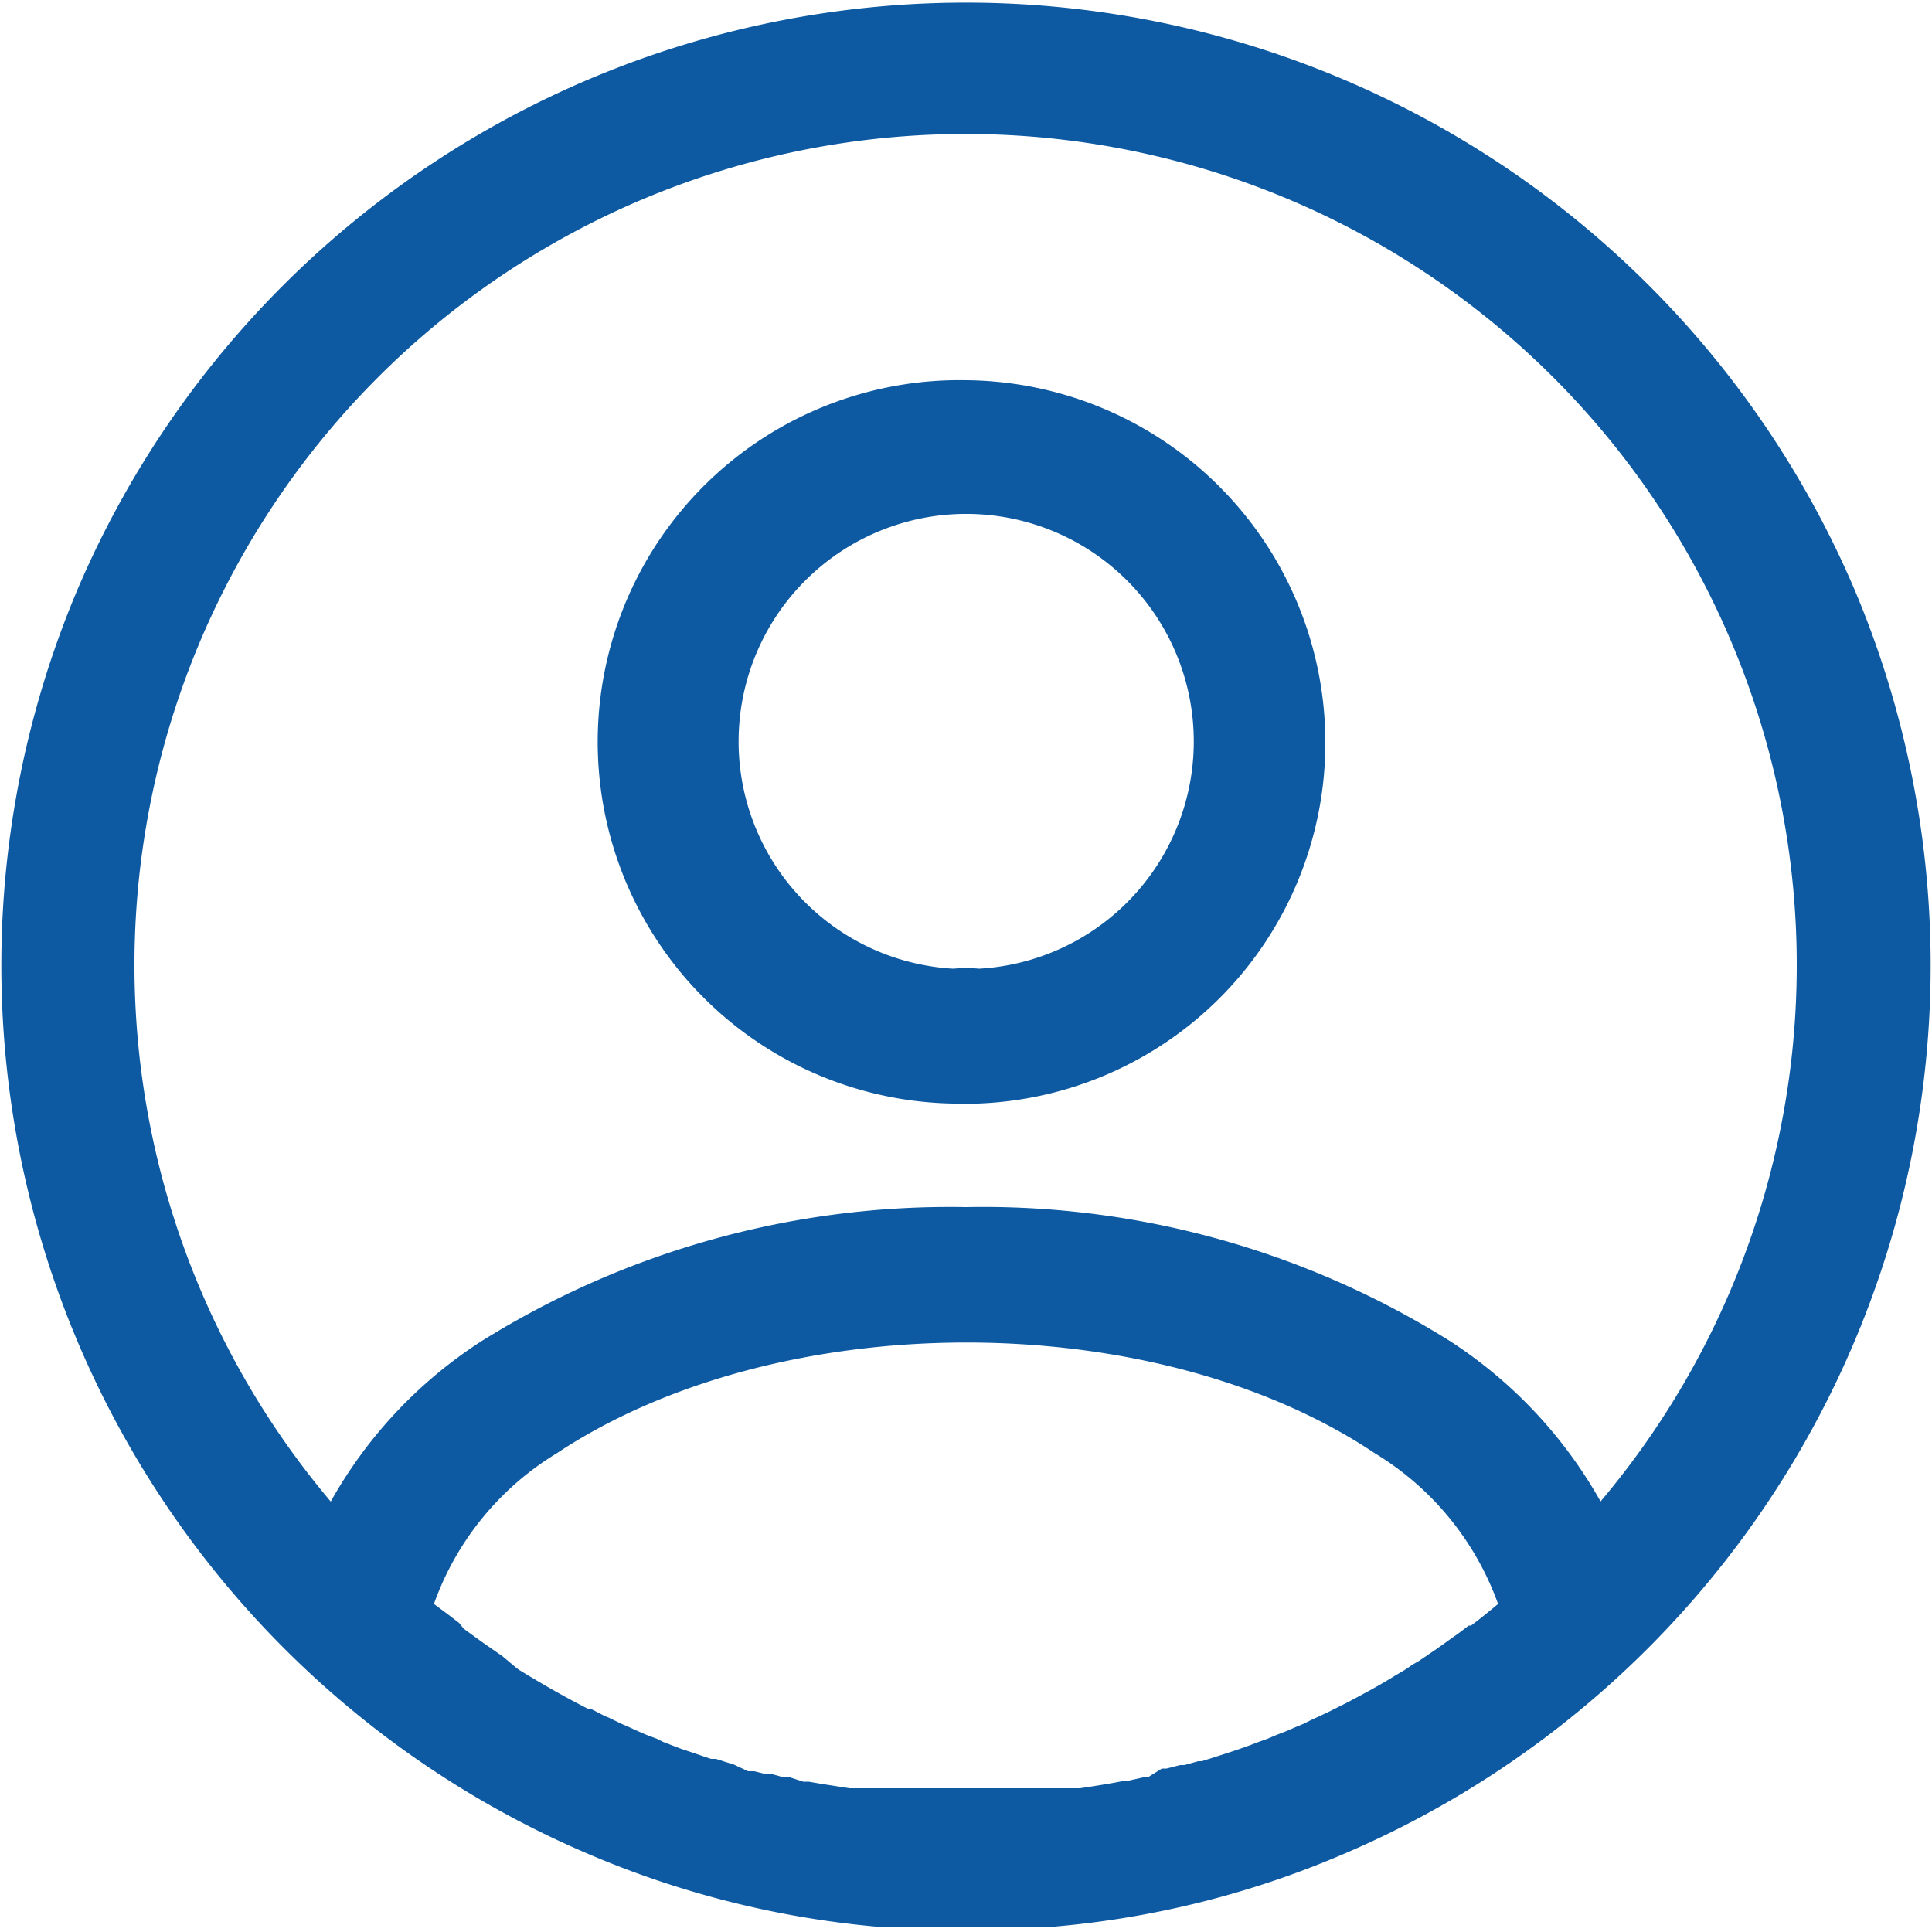 <svg id="Layer_1" data-name="Layer 1" xmlns="http://www.w3.org/2000/svg" viewBox="0 0 50 50"><path d="M25,9.84a9.36,9.36,0,0,0-.34,18.72,1.27,1.27,0,0,0,.28,0H25l.24,0h.06a9.34,9.34,0,0,0,9-9.34h0A9.38,9.38,0,0,0,25,9.84Zm.34,15.23a3.75,3.75,0,0,0-.67,0,5.89,5.89,0,1,1,.67,0Z" transform="translate(0)" fill="#0d5aa3"/><path d="M48,15.27A25,25,0,0,0,2,15.27,25,25,0,0,0,15.27,48a24.56,24.56,0,0,0,7.39,1.86h.05l.51,0h.18l.4,0,.39,0h2l.41,0h.17l.53,0h0A24.26,24.26,0,0,0,34.73,48,25,25,0,0,0,48,15.27ZM11.23,41.51a7.51,7.51,0,0,1,3.18-3.9c5.76-3.82,15.46-3.82,21.17,0a7.53,7.53,0,0,1,3.19,3.9c-.23.19-.46.38-.7.56l-.06,0-.29.22-.13.09-.25.18-.17.12-.22.15-.22.15-.19.11a2.9,2.9,0,0,1-.29.19l-.12.07c-.29.18-.57.34-.87.5l-.11.06-.32.17-.16.08-.28.14-.19.09-.26.12-.2.1-.24.1-.23.1-.21.08-.26.11-.17.06-.29.11h0c-.41.15-.83.28-1.24.41l-.09,0-.36.1-.11,0-.35.09-.12,0L29.7,46l-.12,0-.36.08h-.09c-.39.08-.79.14-1.18.2l-.15,0-.28,0-.23,0-.25,0-.27,0-.23,0-.31,0H23.78l-.33,0-.21,0-.29,0-.23,0-.26,0-.25,0-.22,0-.71-.11h0l-.35-.06-.14,0L20.45,46l-.16,0L20,45.92l-.16,0-.32-.08-.16,0L19,45.67l-.16-.05-.31-.1-.13,0-.53-.18-.24-.08-.21-.08-.26-.1L17,45l-.29-.11-.16-.07-.31-.14-.14-.06-.33-.16-.12-.05-.37-.19-.07,0c-.61-.31-1.2-.65-1.77-1l-.07-.05L13,42.86l-.13-.09-.26-.18-.17-.12-.22-.16L12,42.15,11.88,42l-.26-.2-.08-.06Zm30.2-2.64a11.88,11.88,0,0,0-3.9-4.16A22.77,22.77,0,0,0,25,31.24a22.88,22.88,0,0,0-12.54,3.47h0a11.77,11.77,0,0,0-3.9,4.15,21.51,21.51,0,1,1,32.86,0Z" transform="translate(0)" fill="#0d5aa3"/></svg>